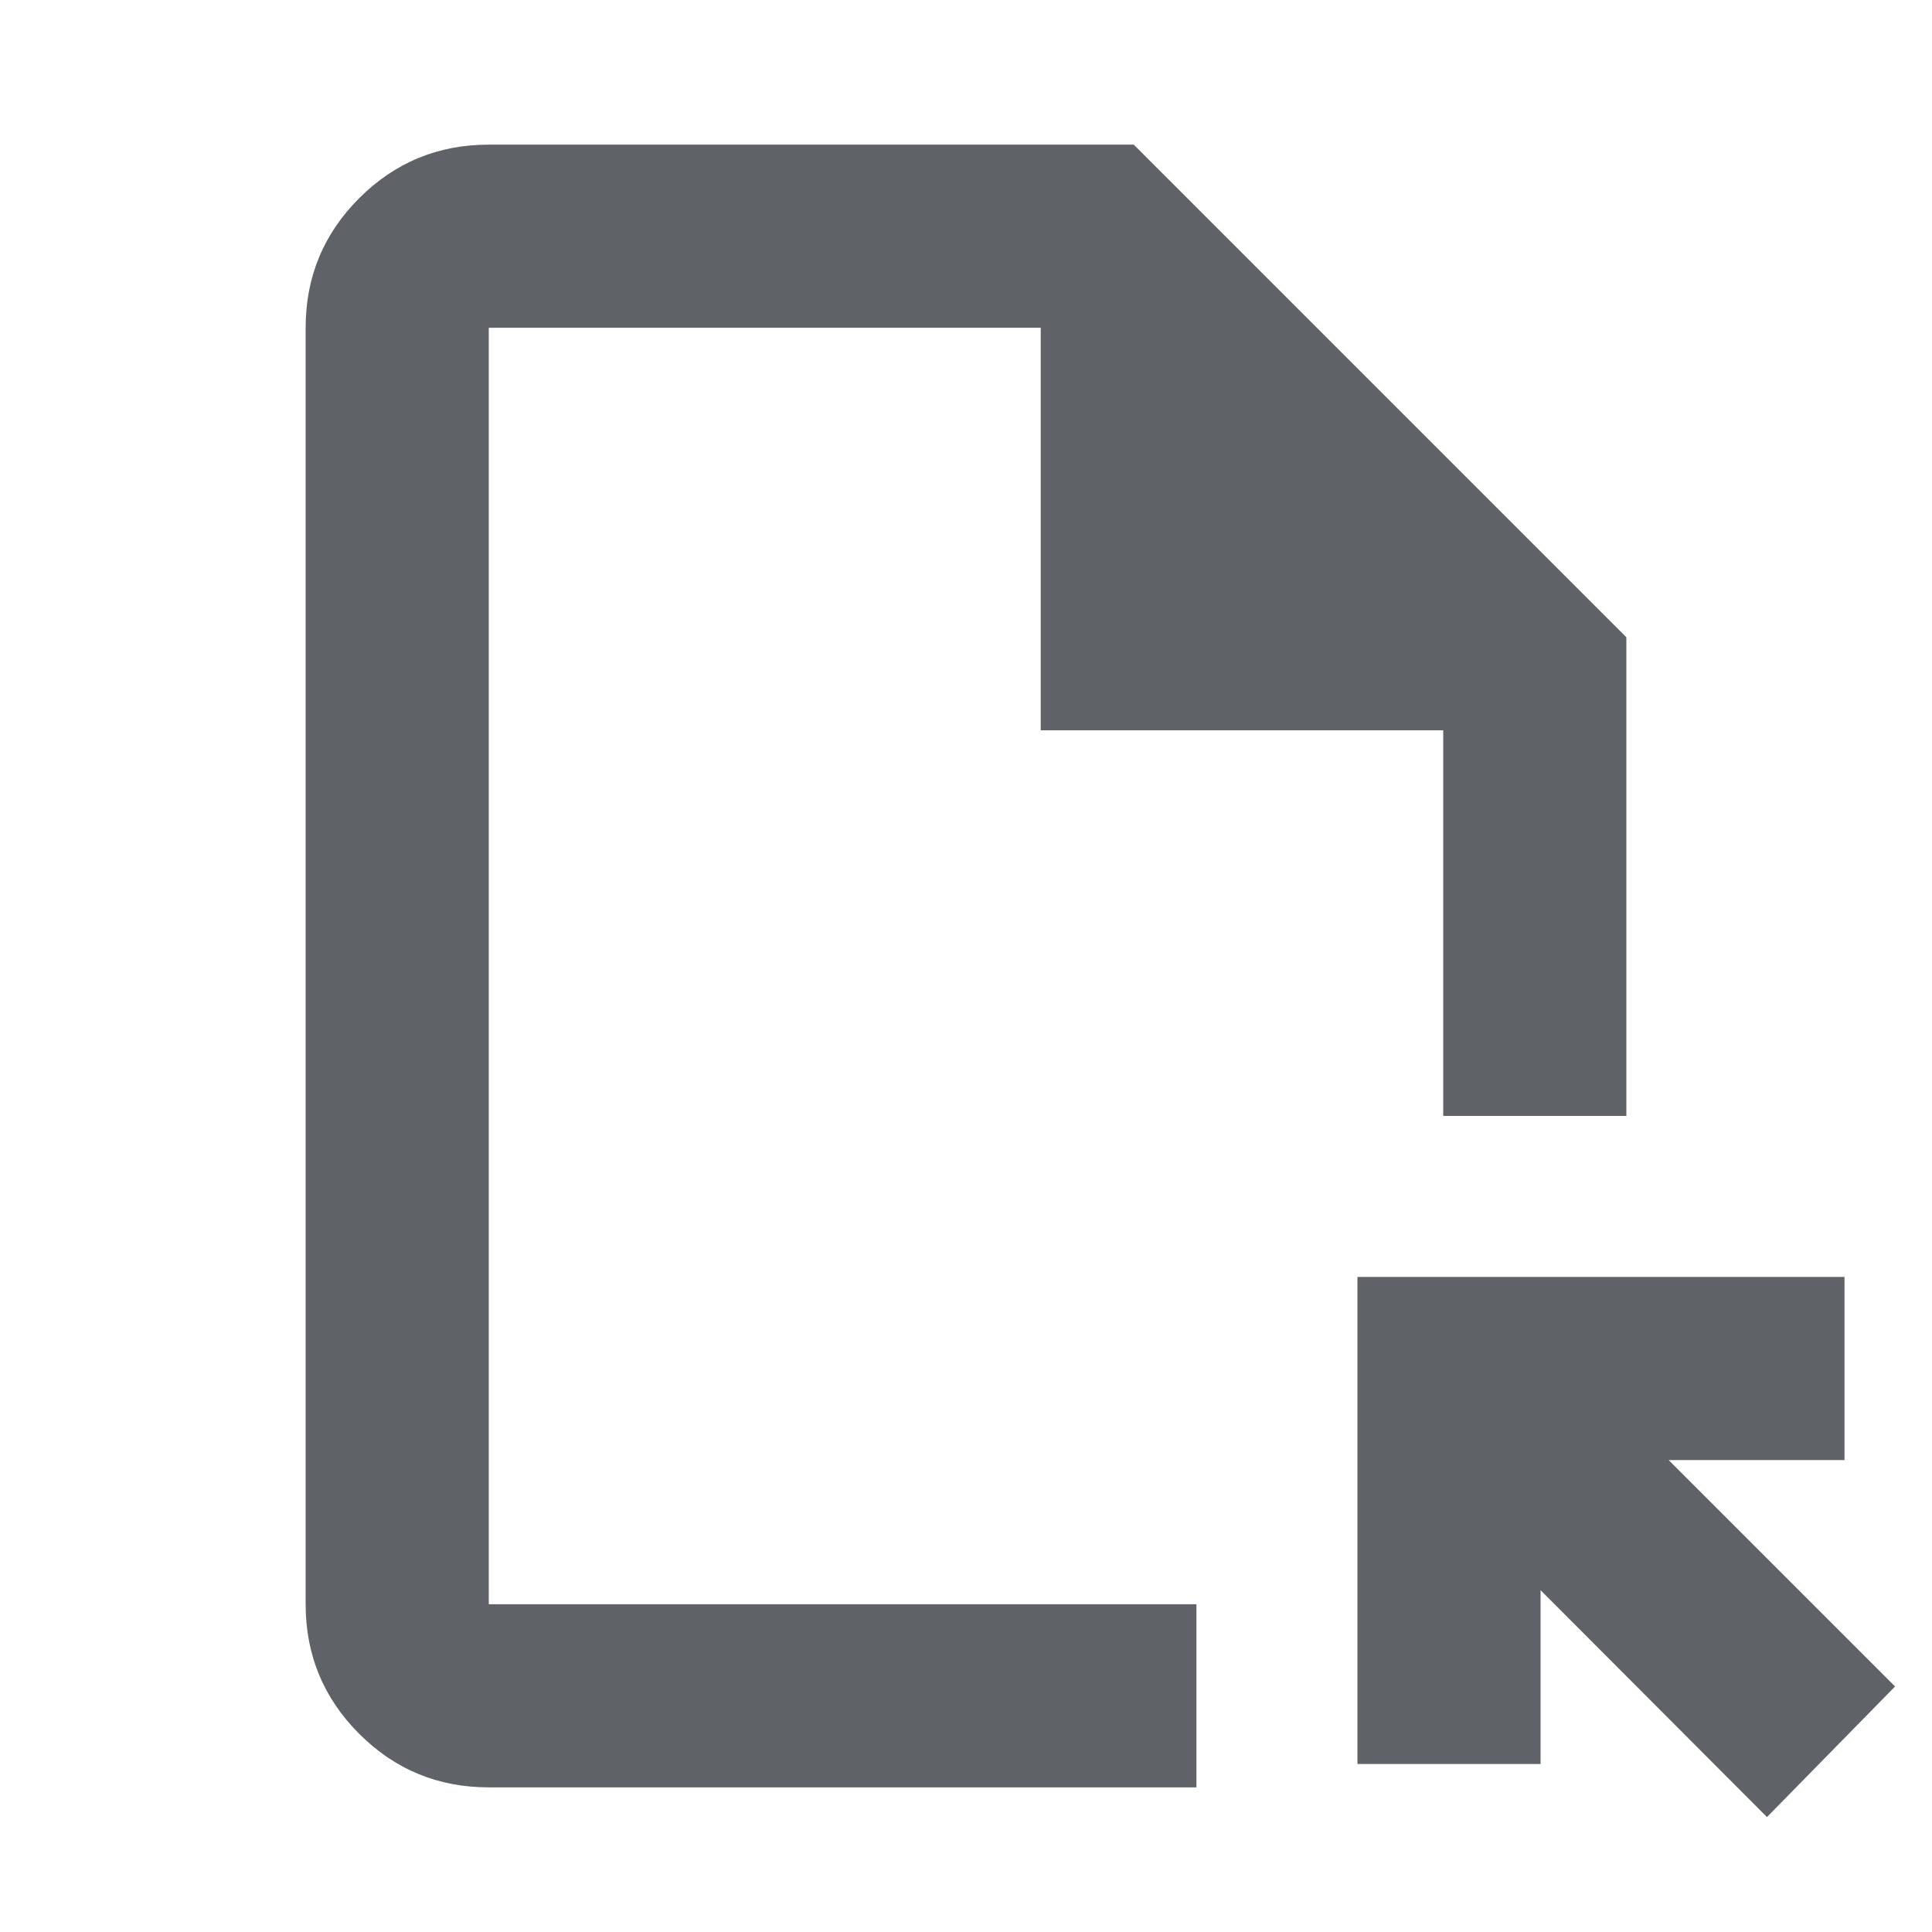 <svg xmlns="http://www.w3.org/2000/svg" height="24px" viewBox="0 -960 960 960" width="24px" fill="#5f6368"><path d="M242.87-71.87q-37.78 0-64.39-26.61t-26.61-64.39v-634.26q0-37.78 26.61-64.39t64.39-26.61h320.48l244.78 244.78v237.85h-91v-191.63h-200v-200H242.87v634.26H594.5v91H242.87ZM878-57.11 765.5-169.85v86.37h-91V-325.5h242.02v91h-87.37L941.65-122 878-57.11ZM242.87-162.87v-634.26 634.26Z"/></svg>